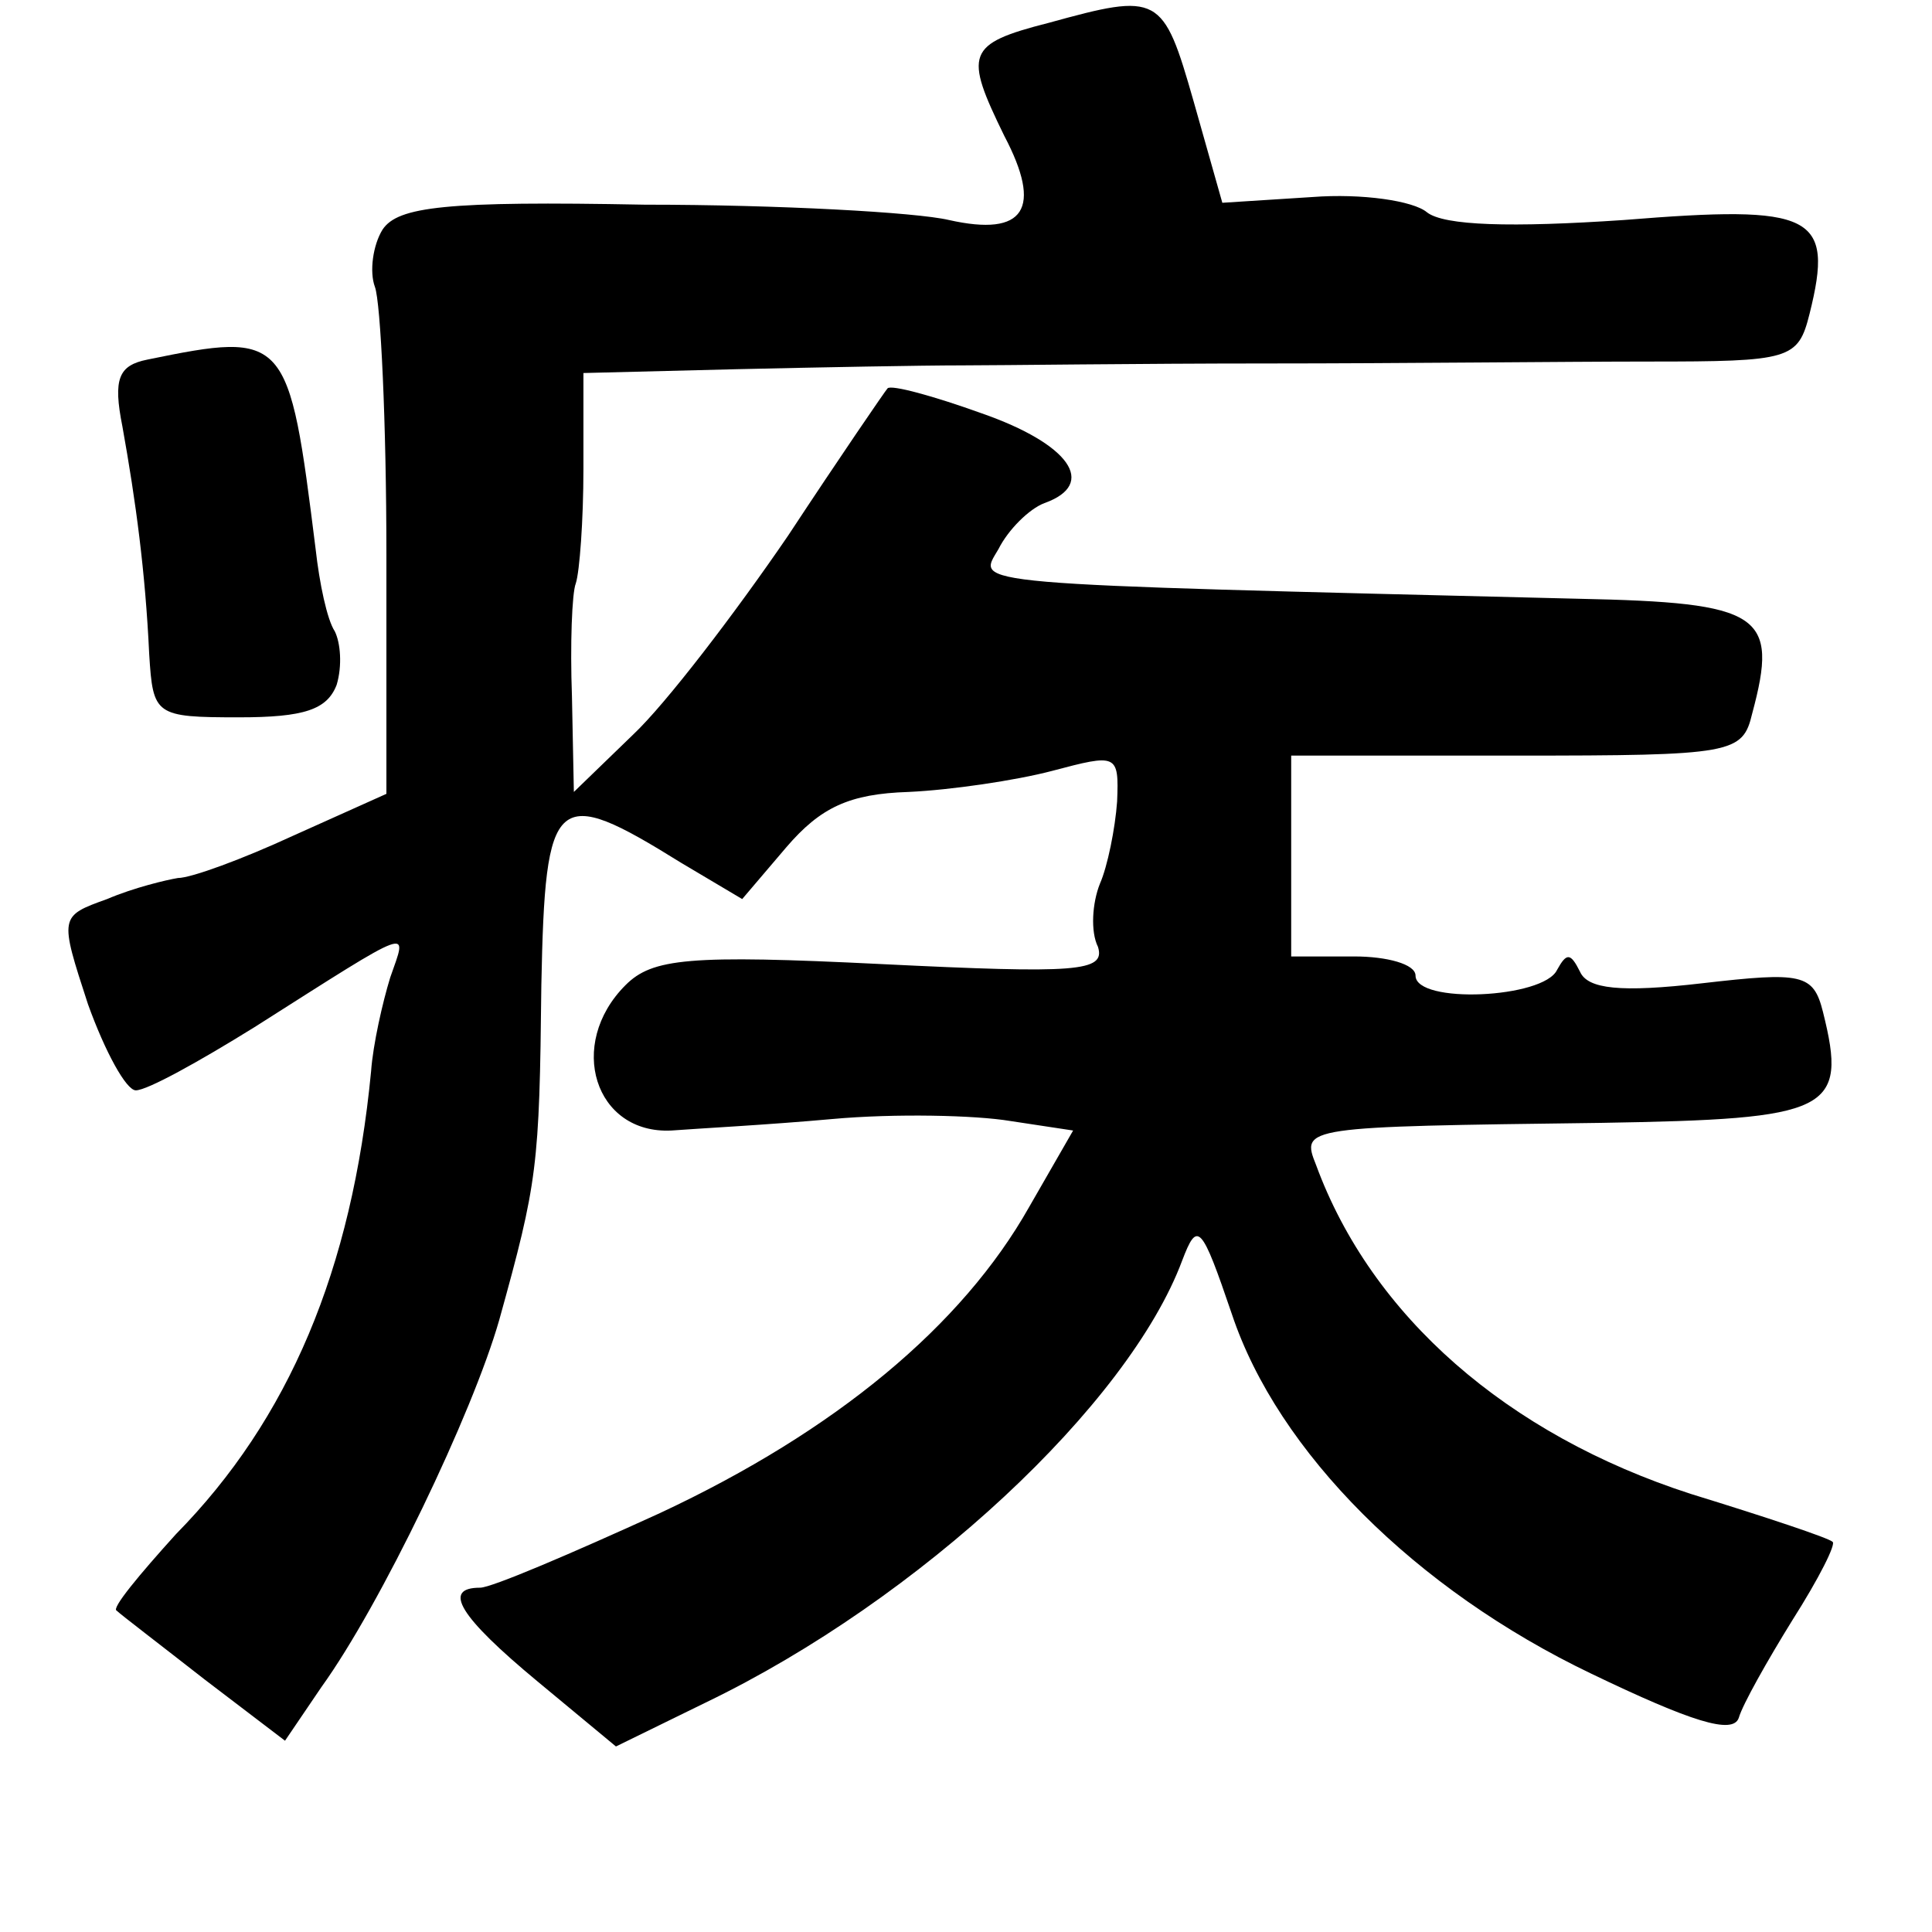 <?xml version="1.0" standalone="no"?>
<!DOCTYPE svg PUBLIC "-//W3C//DTD SVG 20010904//EN"
 "http://www.w3.org/TR/2001/REC-SVG-20010904/DTD/svg10.dtd">
<svg version="1.0" xmlns="http://www.w3.org/2000/svg"
 width="101pt" height="101pt" viewBox="0 0 101 101"
 preserveAspectRatio="xMidYMid meet">
<g transform="translate(0,101) scale(0.1,-0.1)"
fill="#000000" stroke="none">
<path d="M548 998 c-43 -11 -44 -16 -23 -59 20 -38 11 -53 -29 -44 -17 4 -89
8 -159 8 -104 2 -129 -1 -137 -13 -5 -8 -7 -22 -4 -30 3 -8 6 -71 6 -140 l0
-125 -49 -22 c-26 -12 -53 -22 -60 -22 -6 -1 -23 -5 -37 -11 -25 -9 -25 -9
-10 -55 9 -25 20 -45 25 -45 6 0 33 15 62 33 85 54 80 52 71 26 -4 -13 -9 -35
-10 -49 -10 -104 -43 -182 -102 -242 -19 -21 -34 -39 -31 -40 2 -2 23 -18 46
-36 l42 -32 19 28 c31 43 79 143 93 192 20 72 21 80 22 175 2 101 7 105 73 64
l32 -19 23 27 c18 21 33 28 64 29 22 1 56 6 75 11 34 9 35 9 34 -16 -1 -14 -5
-34 -9 -43 -4 -10 -5 -25 -1 -33 4 -13 -11 -14 -113 -9 -101 5 -120 3 -134
-11 -31 -31 -16 -78 24 -76 13 1 51 3 84 6 33 3 75 2 93 -1 l33 -5 -23 -40
c-35 -62 -101 -117 -193 -160 -46 -21 -88 -39 -94 -39 -20 0 -11 -15 30 -49
l41 -34 47 23 c112 54 221 156 249 231 8 21 10 19 26 -28 24 -72 96 -144 188
-188 52 -25 74 -32 77 -23 2 7 15 30 28 51 14 22 23 40 21 41 -2 2 -35 13 -74
25 -96 31 -167 93 -196 172 -8 20 -7 20 149 22 120 2 129 6 116 58 -5 20 -11
21 -63 15 -43 -5 -60 -3 -64 6 -5 10 -7 10 -12 1 -7 -15 -74 -18 -74 -3 0 6
-15 10 -32 10 l-33 0 0 53 0 52 118 0 c113 0 118 1 123 22 14 52 5 58 -91 60
-326 8 -314 7 -303 26 5 10 16 21 24 24 28 10 13 31 -33 47 -25 9 -47 15 -49
13 -1 -1 -25 -36 -52 -77 -28 -41 -64 -88 -81 -104 l-31 -30 -1 50 c-1 27 0
54 2 59 2 6 4 33 4 60 l0 50 80 2 c44 1 97 2 118 2 20 0 92 1 160 1 67 0 157
1 199 1 74 0 78 1 84 25 13 52 2 57 -97 49 -59 -4 -94 -3 -103 4 -7 6 -34 10
-60 8 l-47 -3 -15 53 c-16 56 -18 57 -76 41z"/>
<path d="M77 822 c-15 -3 -18 -10 -13 -35 7 -39 12 -76 14 -119 2 -32 3 -33
47 -33 34 0 46 4 51 17 3 10 2 22 -1 28 -4 6 -8 25 -10 43 -14 112 -15 114
-88 99z"/>
</g>
</svg>
